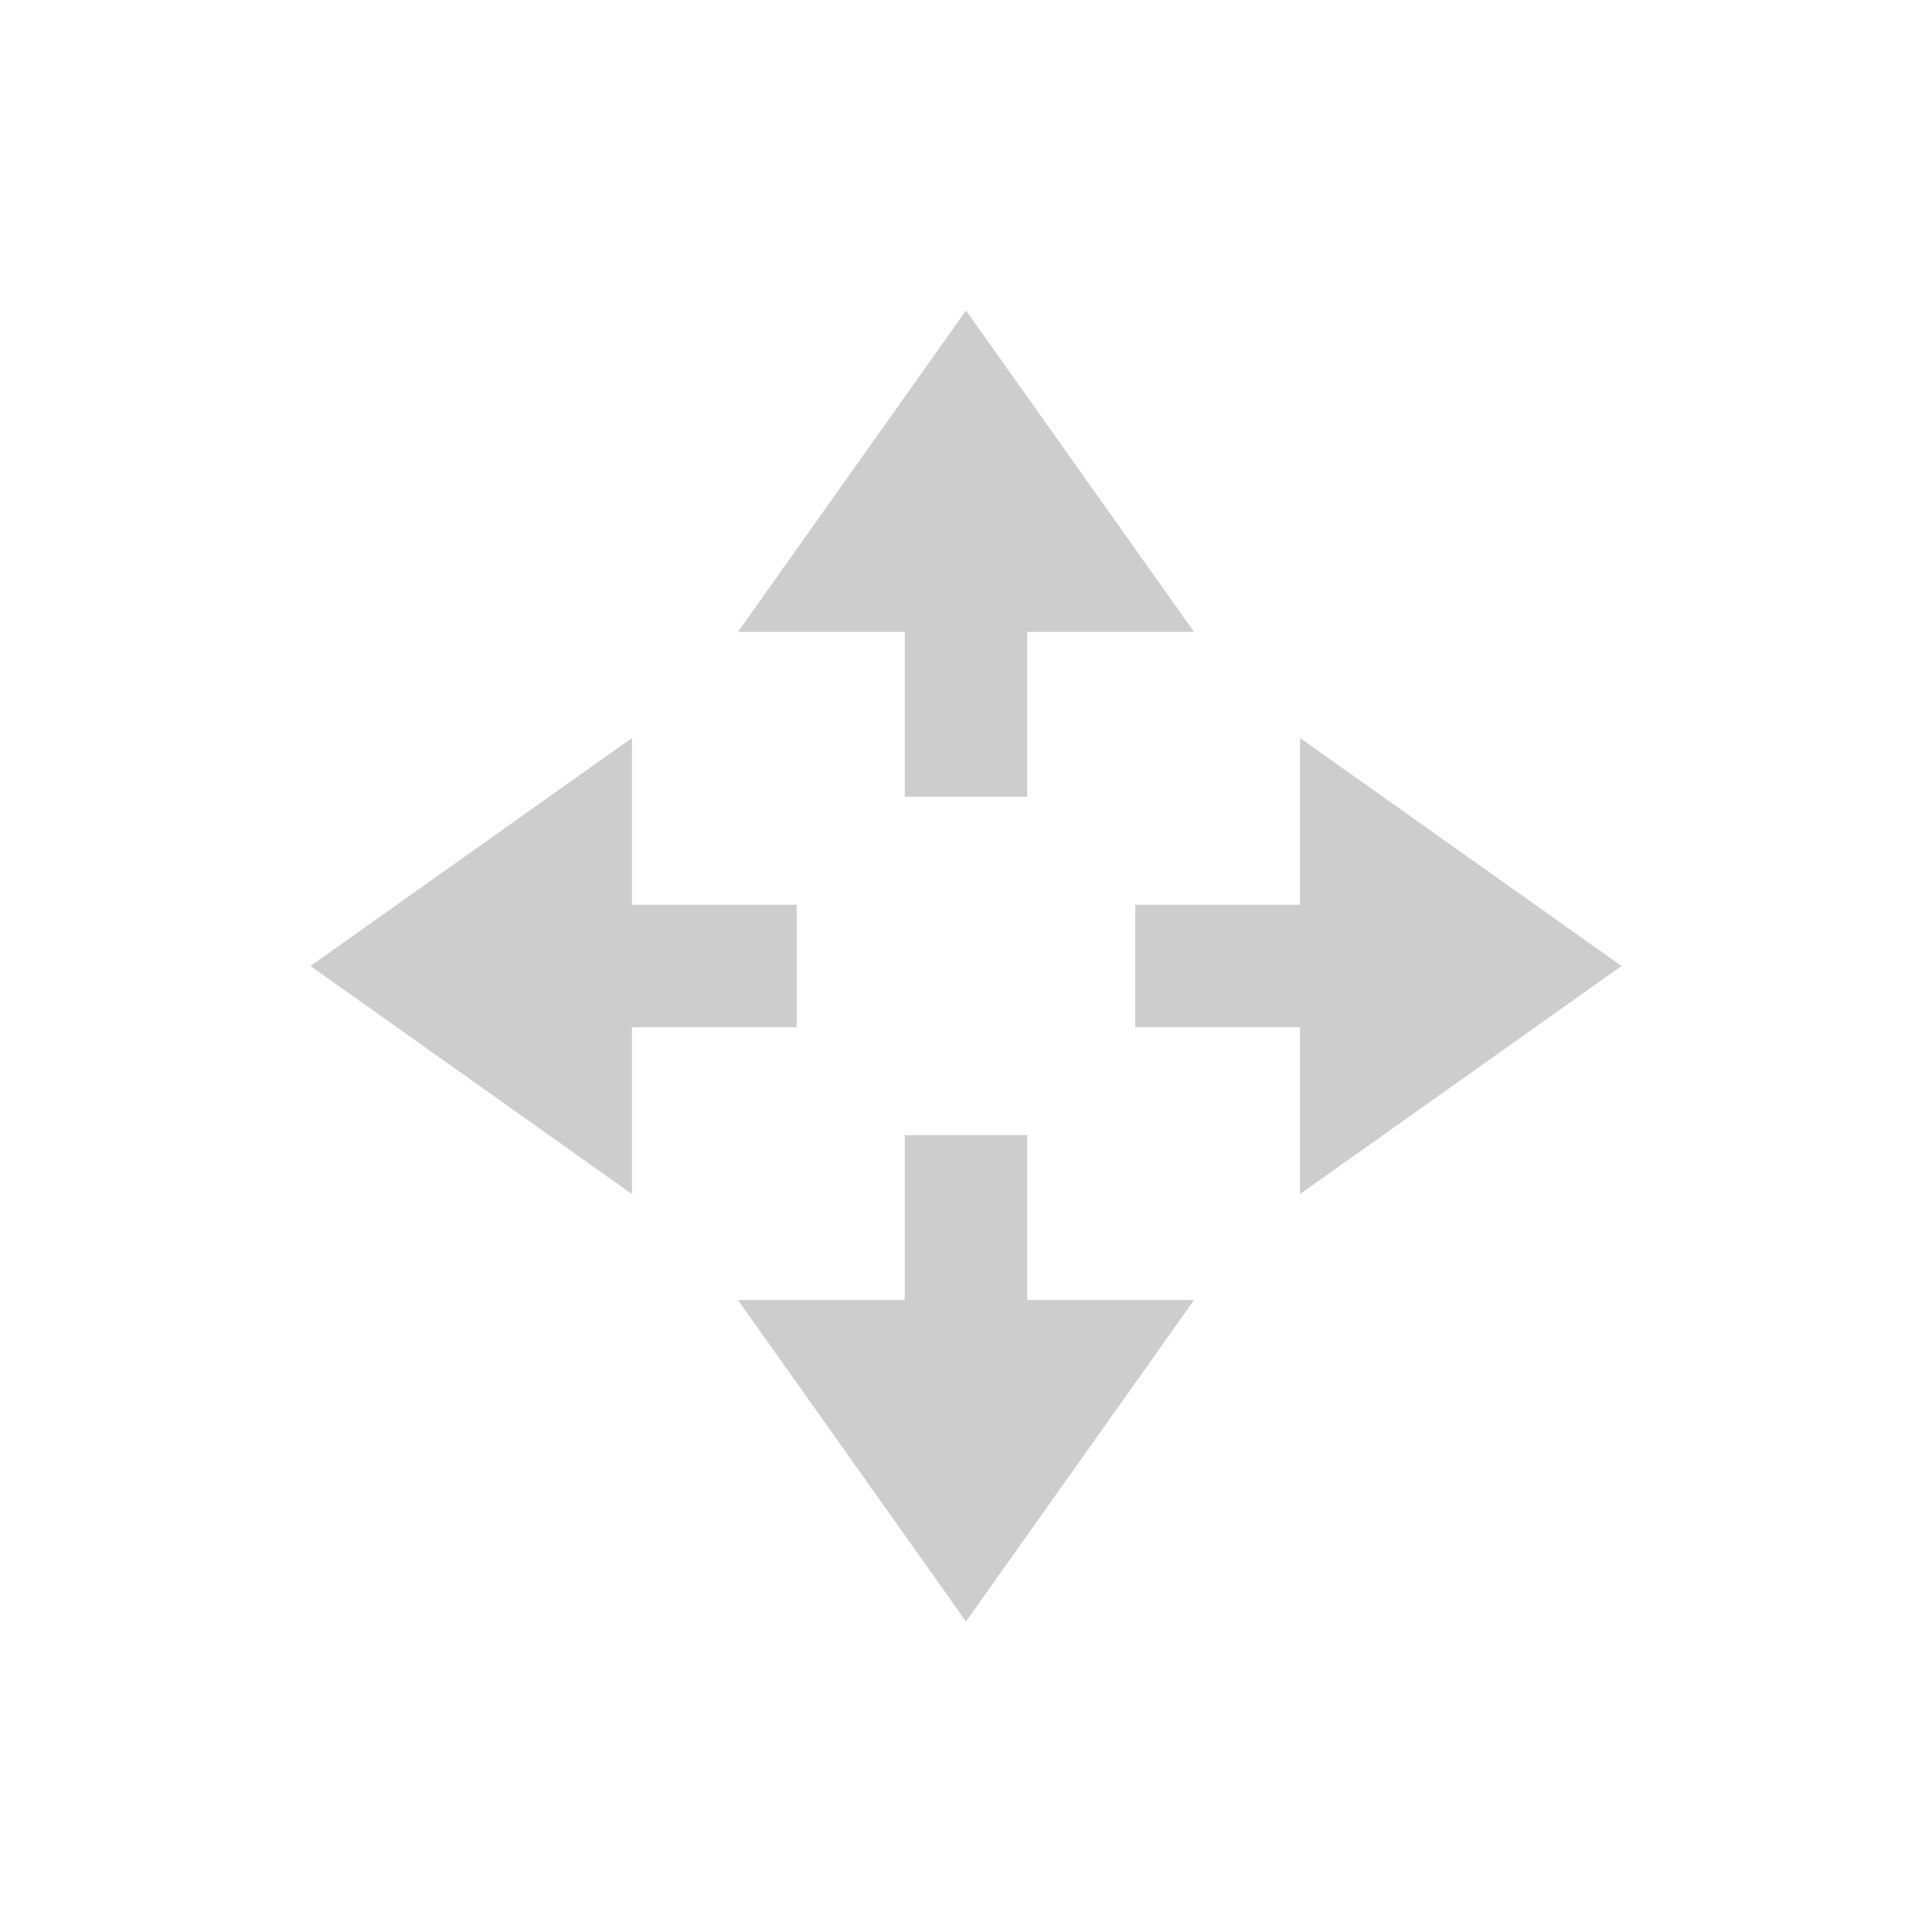<?xml version="1.0" encoding="utf-8"?>
<!-- Generator: Adobe Illustrator 16.0.4, SVG Export Plug-In . SVG Version: 6.00 Build 0)  -->
<!DOCTYPE svg PUBLIC "-//W3C//DTD SVG 1.1//EN" "http://www.w3.org/Graphics/SVG/1.1/DTD/svg11.dtd">
<svg version="1.1" id="Layer_1" xmlns="http://www.w3.org/2000/svg" xmlns:xlink="http://www.w3.org/1999/xlink" x="0px" y="0px"
	 width="28px" height="28px" viewBox="0 0 28 28" enable-background="new 0 0 28 28" xml:space="preserve">
<polygon fill="#CECDCD" points="18.841,17.305 23.5,14 18.841,10.695 "/>
<polygon fill="#CECDCD" points="4.5,14 9.159,17.305 9.159,10.695 "/>
<line fill="none" stroke="#CECDCD" stroke-width="1.776" stroke-miterlimit="10" x1="19.927" y1="14" x2="16.453" y2="14"/>
<line fill="none" stroke="#CECDCD" stroke-width="1.776" stroke-miterlimit="10" x1="11.546" y1="14" x2="8.072" y2="14"/>
<polygon fill="#CECDCD" points="10.695,18.841 14,23.5 17.305,18.841 "/>
<polygon fill="#CECDCD" points="14,4.5 10.695,9.158 17.305,9.158 "/>
<line fill="none" stroke="#CECDCD" stroke-width="1.776" stroke-miterlimit="10" x1="14" y1="19.926" x2="14" y2="16.453"/>
<line fill="none" stroke="#CECDCD" stroke-width="1.776" stroke-miterlimit="10" x1="14" y1="11.546" x2="14" y2="8.072"/>
</svg>
